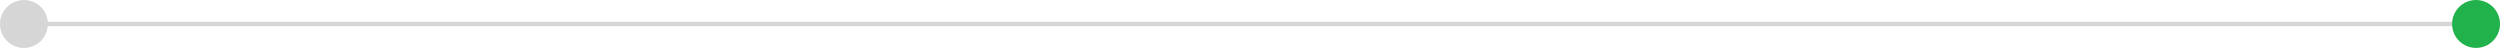 <?xml version="1.0" encoding="utf-8"?>
<!-- Generator: Adobe Illustrator 24.1.2, SVG Export Plug-In . SVG Version: 6.00 Build 0)  -->
<svg version="1.1" id="레이어_1" xmlns="http://www.w3.org/2000/svg" xmlns:xlink="http://www.w3.org/1999/xlink" x="0px"
	 y="0px" width="573.93px" height="11px" viewBox="0 0 573.93 11" style="enable-background:new 0 0 573.93 11;"
	 xml:space="preserve">
<style type="text/css">
	.st0{fill:none;stroke:#D6D6D6;stroke-miterlimit:10;}
	.st1{fill:#21B24B;}
	.st2{fill:#D6D6D6;}
</style>
<line class="st0" x1="5.5" y1="5.5" x2="568.43" y2="5.5"/>
<circle class="st1" cx="568.43" cy="5.5" r="5.5"/>
<circle class="st2" cx="5.5" cy="5.5" r="5.5"/>
</svg>
